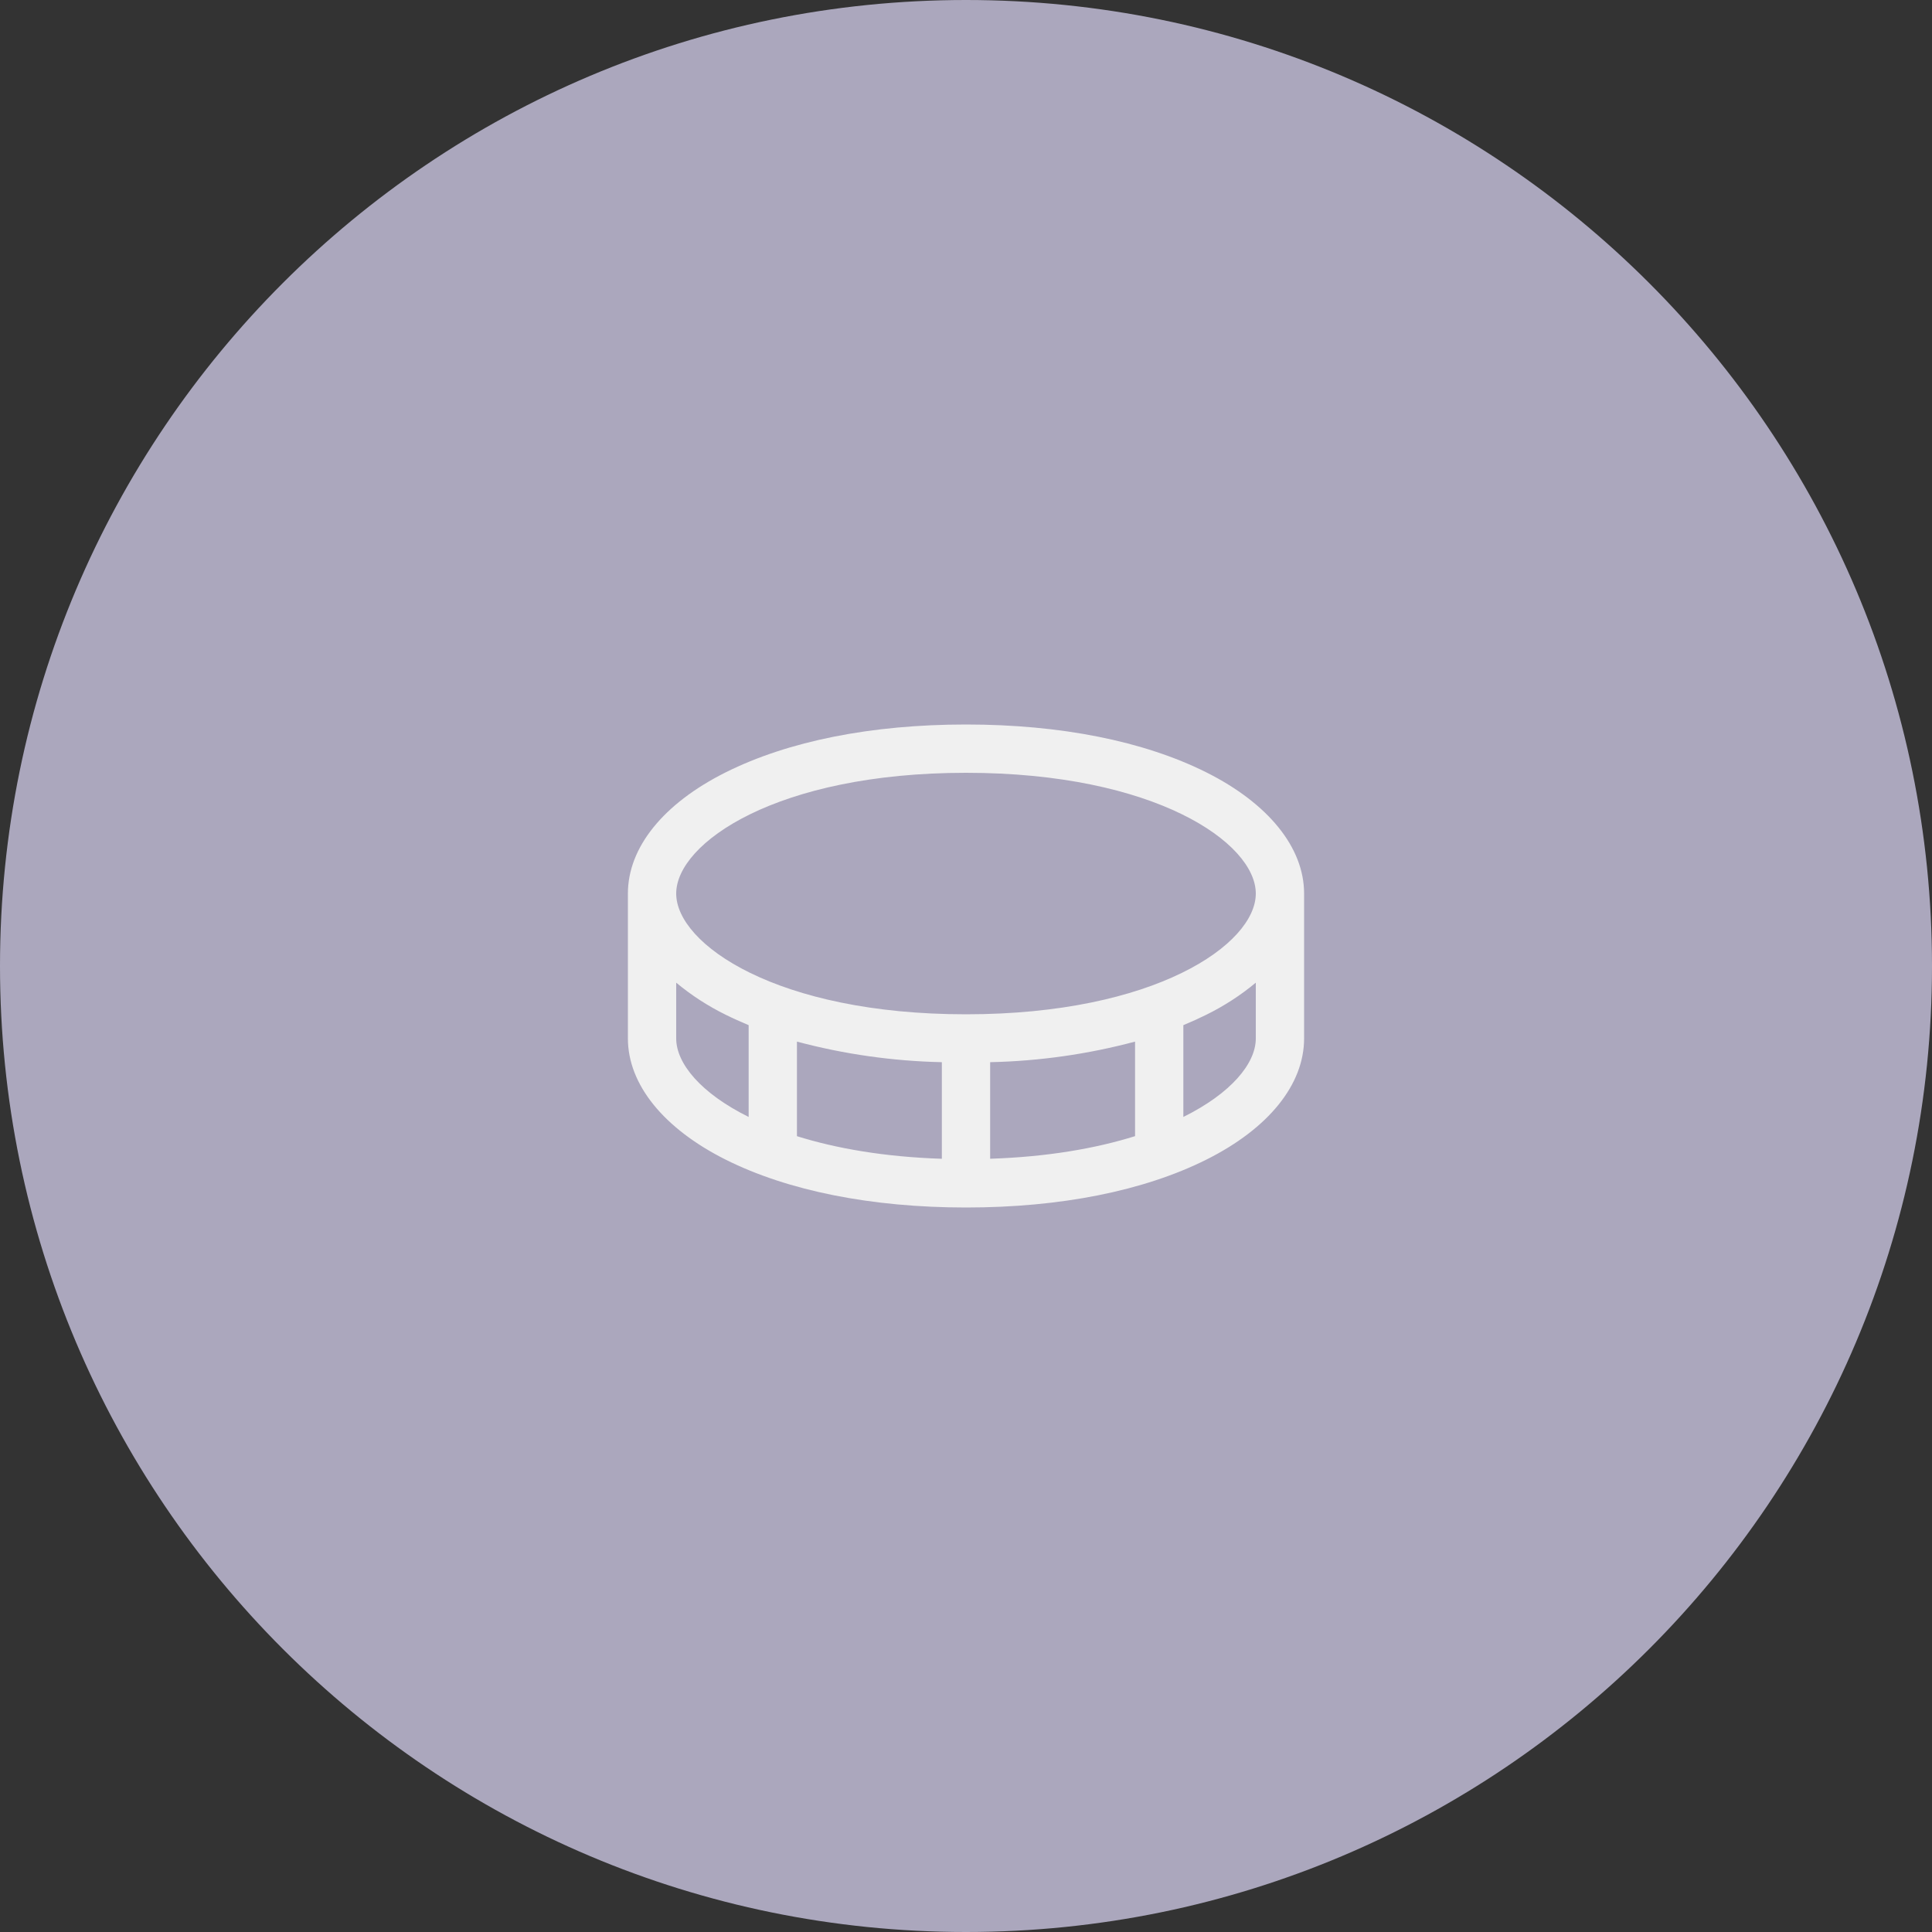 <svg width="60" height="60" viewBox="0 0 60 60" fill="none" xmlns="http://www.w3.org/2000/svg">
<rect x="0" y="0" width="60" height="60" fill="#333333" stroke="none"/>
<path d="M30 60C46.569 60 60 46.569 60 30C60 13.431 46.569 0 30 0C13.431 0 0 13.431 0 30C0 46.569 13.431 60 30 60Z" fill="#ABA7BD"/>
<path d="M37.461 23.985C35.517 23.014 32.937 22.5 30 22.5C27.063 22.5 24.483 23.014 22.539 23.985C20.596 24.956 19.5 26.323 19.5 27.75V32.25C19.5 33.677 20.608 35.048 22.539 36.015C24.471 36.982 27.063 37.5 30 37.5C32.937 37.5 35.517 36.986 37.461 36.015C39.404 35.044 40.5 33.677 40.5 32.25V27.75C40.5 26.323 39.392 24.952 37.461 23.985ZM30 24C35.873 24 39 26.178 39 27.75C39 29.322 35.873 31.5 30 31.5C24.128 31.5 21 29.322 21 27.75C21 26.178 24.128 24 30 24ZM29.25 32.987V35.987C27.469 35.929 25.969 35.666 24.75 35.285V32.348C26.219 32.74 27.73 32.954 29.25 32.987ZM30.75 32.987C32.27 32.954 33.781 32.74 35.25 32.348V35.284C34.031 35.665 32.531 35.928 30.75 35.986V32.987ZM21 32.25V30.518C21.472 30.91 21.989 31.245 22.539 31.515C22.767 31.628 23.008 31.735 23.25 31.837V34.688C21.766 33.953 21 33.027 21 32.25ZM36.75 34.688V31.837C36.995 31.735 37.233 31.628 37.461 31.515C38.011 31.245 38.528 30.91 39 30.518V32.25C39 33.027 38.234 33.953 36.75 34.688Z" fill="#F0F0F0"/>
</svg>
